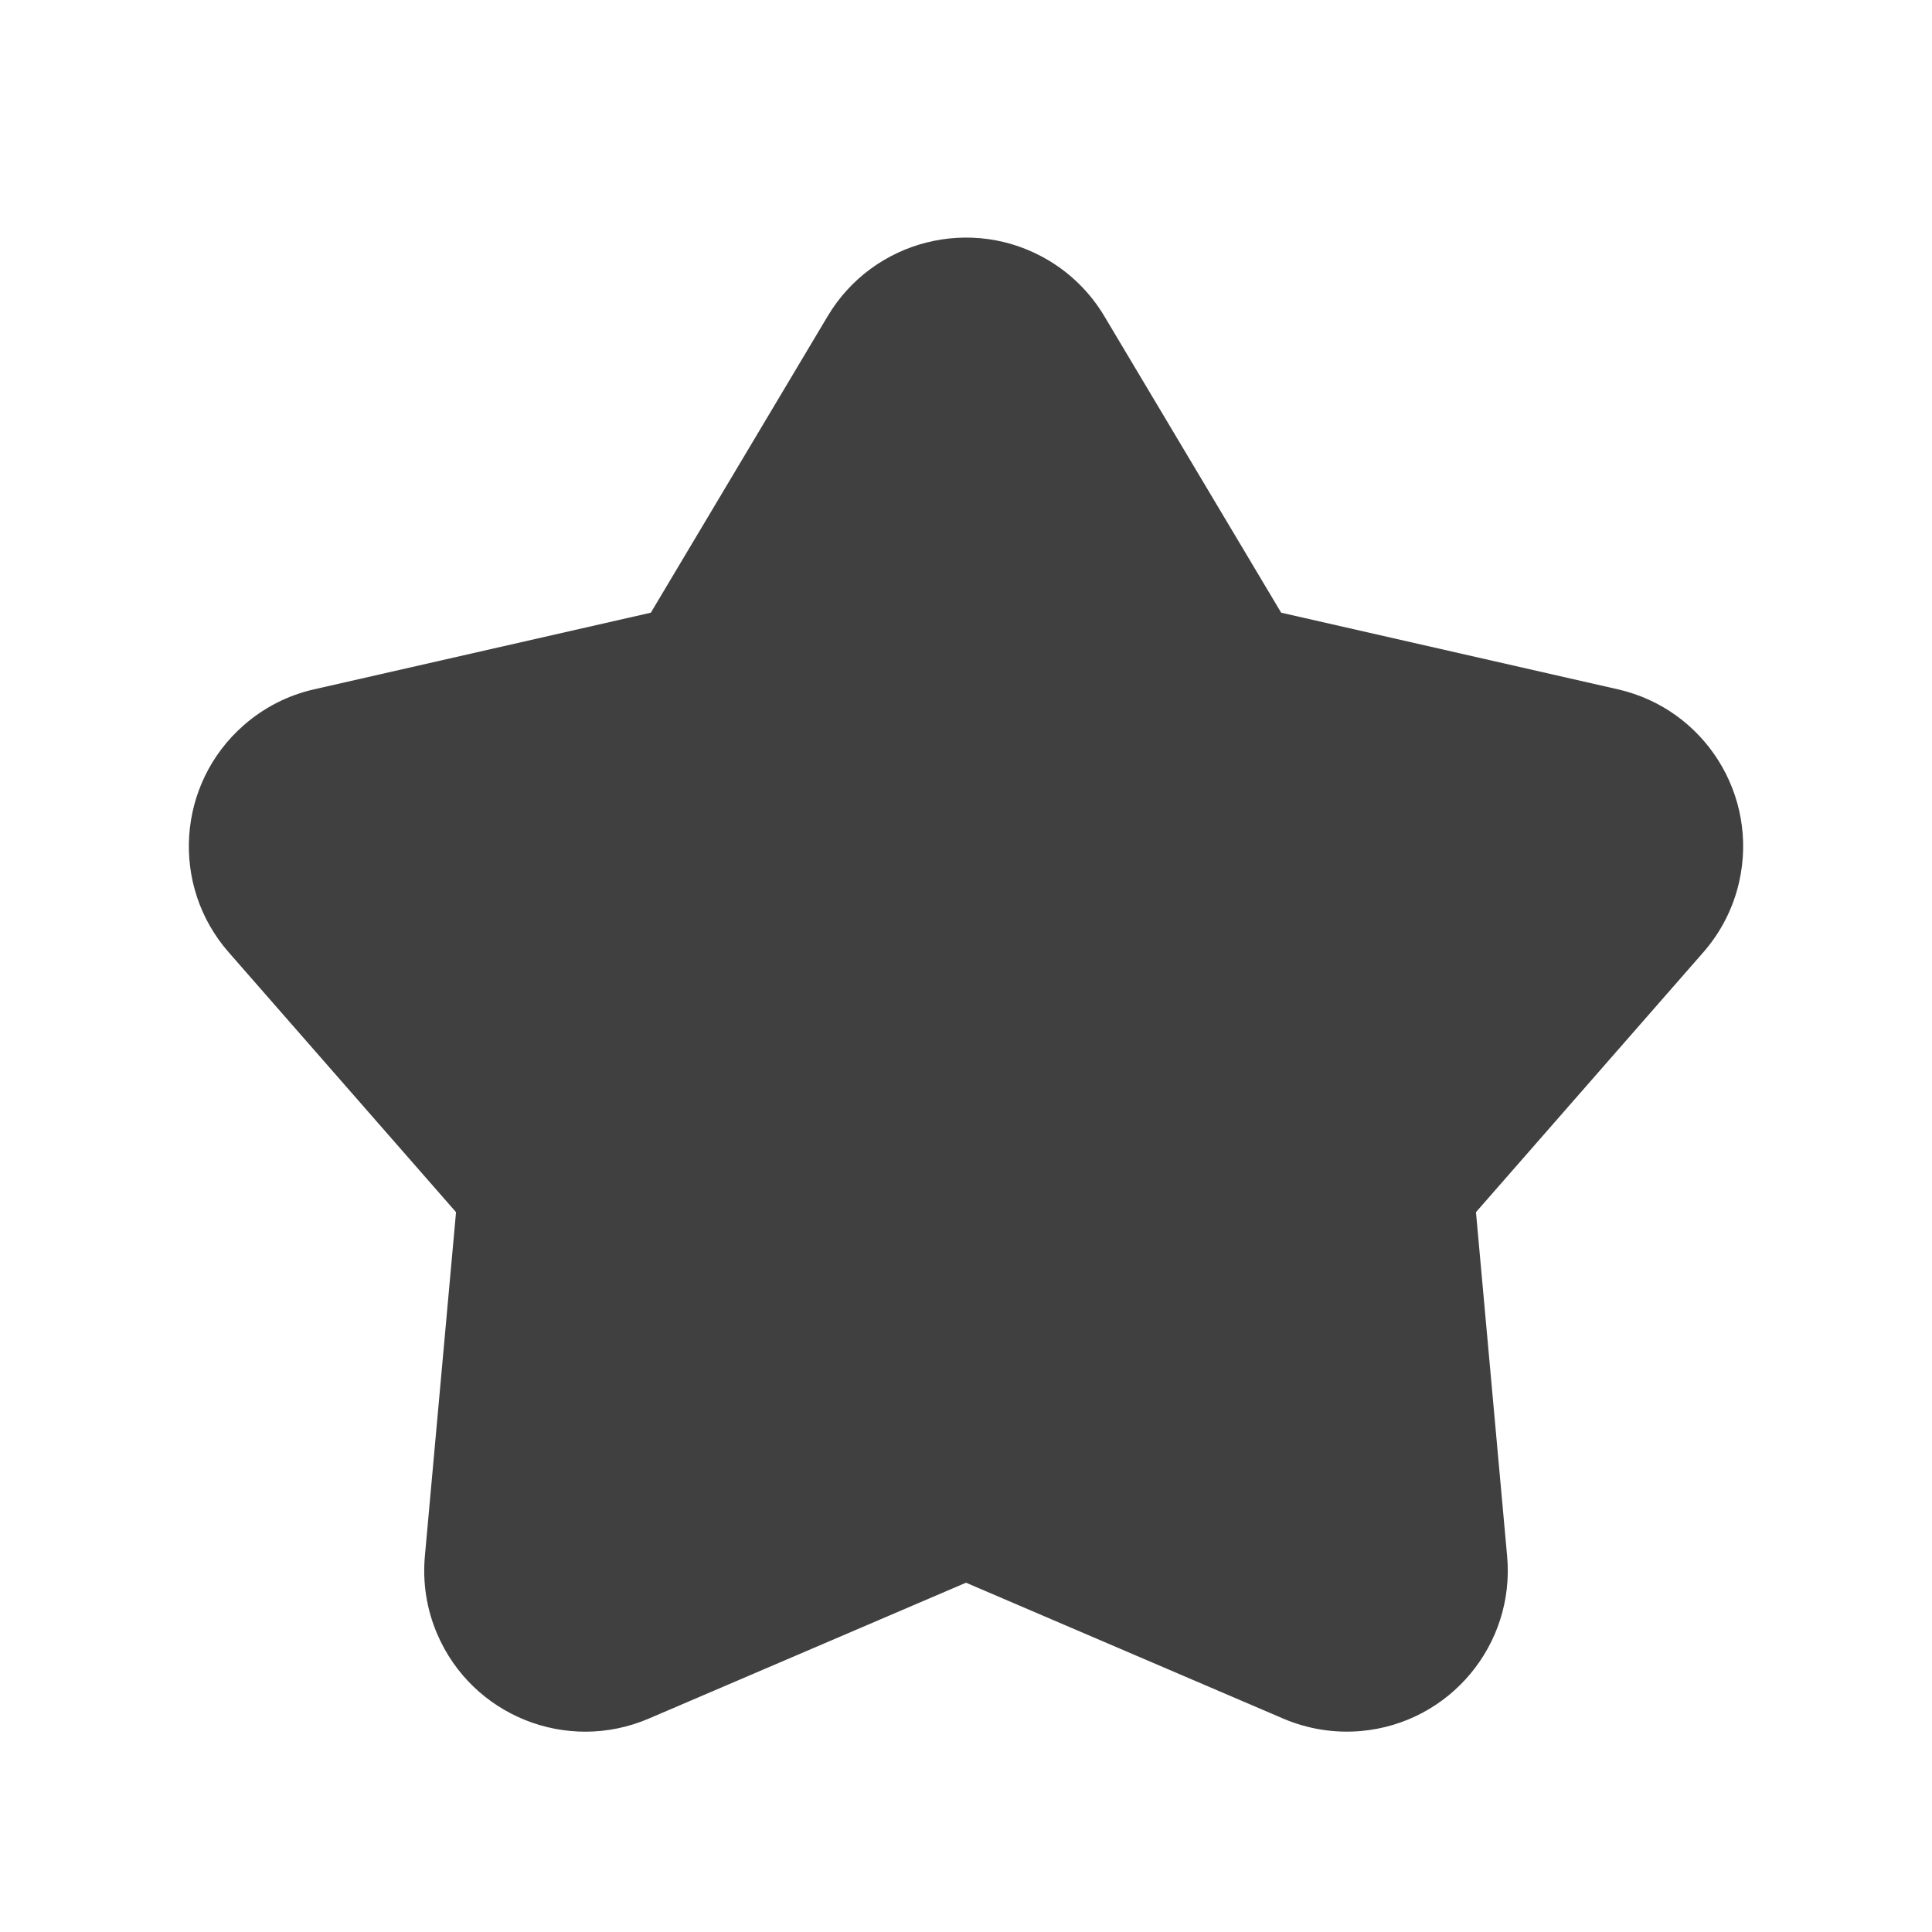 <?xml version="1.0" encoding="UTF-8"?>
<svg width="24px" height="24px" viewBox="0 0 24 24" version="1.1" xmlns="http://www.w3.org/2000/svg" xmlns:xlink="http://www.w3.org/1999/xlink">
    <title>Icons/24/RatingStarFill</title>
    <g id="Icons/24/RatingStarFill" stroke="none" stroke-width="1" fill="none" fill-rule="evenodd">
        <path d="M8.057,21.35 C7.041,21.784 5.866,21.314 5.431,20.298 C5.3,19.993 5.248,19.661 5.278,19.33 L5.665,15.058 L2.841,11.83 C2.113,10.999 2.198,9.735 3.029,9.008 C3.279,8.789 3.579,8.636 3.902,8.563 L8.085,7.611 L10.282,3.927 C10.848,2.979 12.076,2.668 13.025,3.234 C13.31,3.404 13.548,3.642 13.718,3.927 L15.915,7.611 L20.098,8.563 C21.175,8.808 21.849,9.88 21.604,10.957 C21.531,11.28 21.378,11.58 21.159,11.83 L18.335,15.058 L18.722,19.33 C18.822,20.43 18.011,21.403 16.911,21.503 C16.581,21.533 16.248,21.48 15.943,21.35 L12,19.661 L8.057,21.35 Z" id="Path" fill="#404040" fill-rule="nonzero"></path>
    </g>
</svg>